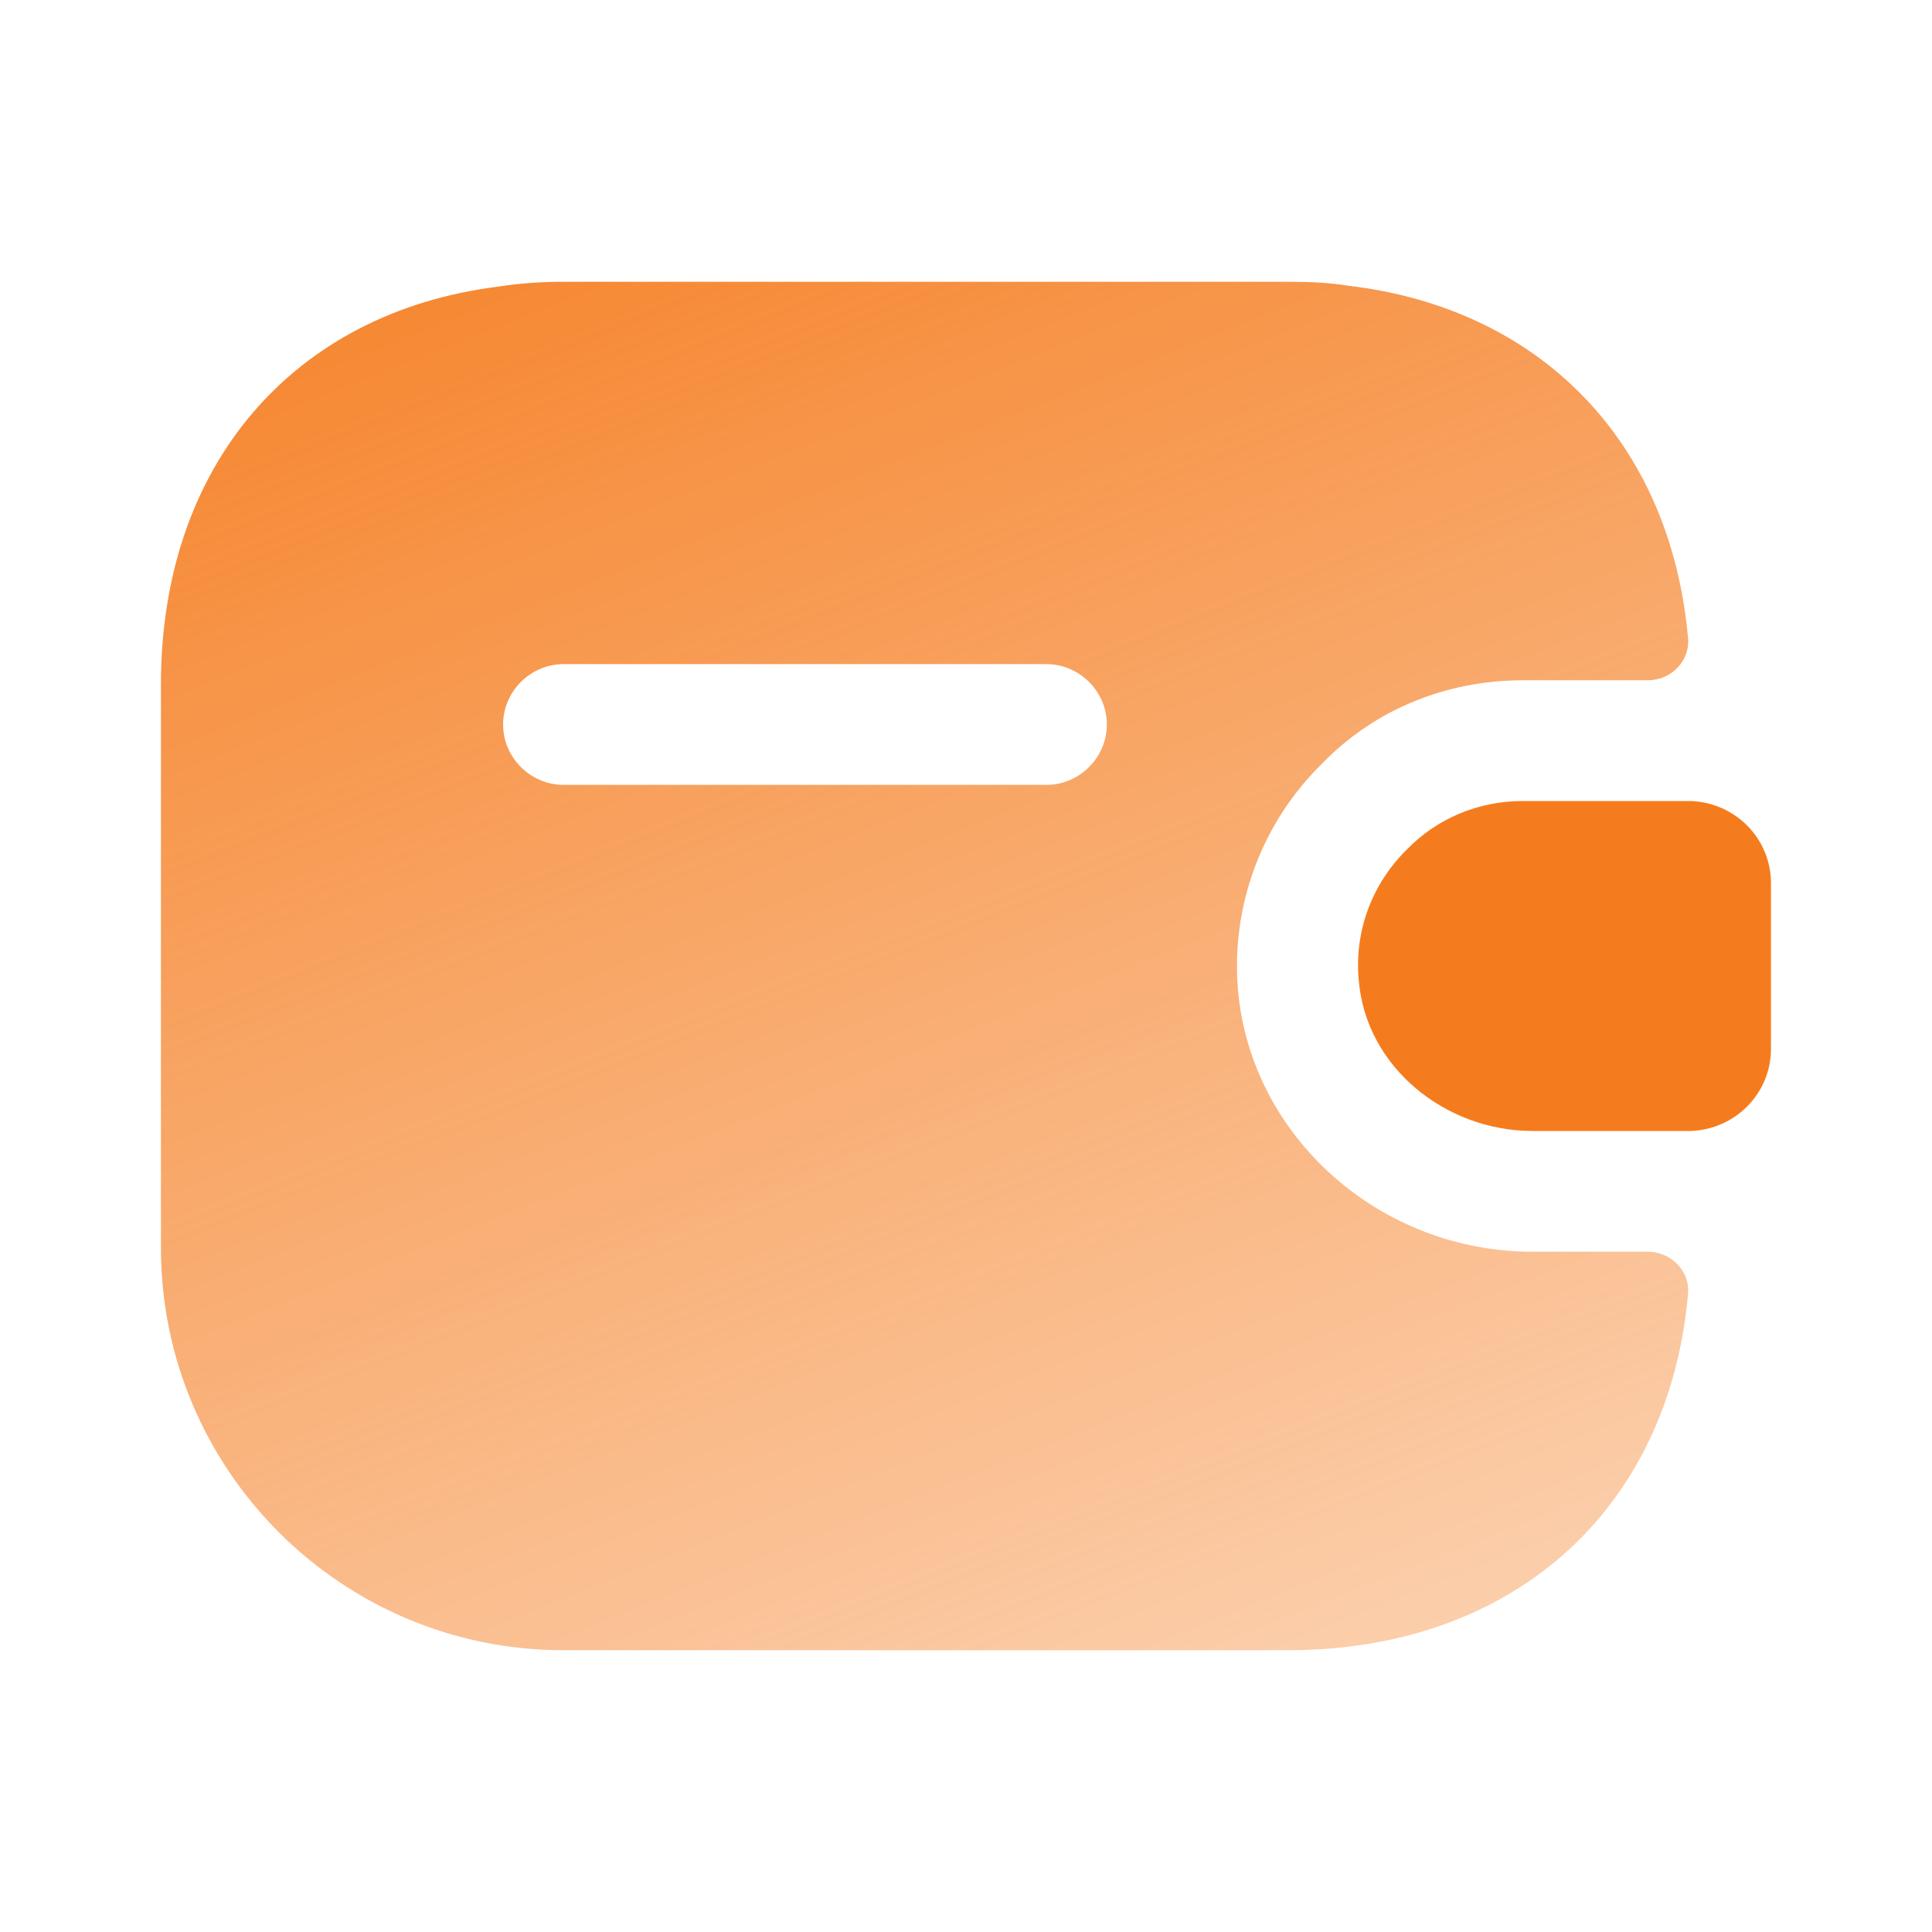 <svg width="20" height="20" viewBox="0 0 20 20" fill="none" xmlns="http://www.w3.org/2000/svg">
<g id="wallet-2">
<path id="Vector" d="M18.333 9.142V10.858C18.333 11.317 17.966 11.692 17.5 11.708H15.866C14.966 11.708 14.141 11.05 14.066 10.15C14.016 9.625 14.216 9.133 14.566 8.792C14.874 8.475 15.3 8.292 15.766 8.292H17.5C17.966 8.308 18.333 8.683 18.333 9.142Z" fill="#F57C1E"/>
<path id="Vector_2" d="M17.058 12.958H15.866C14.283 12.958 12.949 11.767 12.816 10.25C12.741 9.383 13.058 8.517 13.691 7.9C14.224 7.35 14.966 7.042 15.766 7.042H17.058C17.299 7.042 17.499 6.842 17.474 6.6C17.291 4.575 15.949 3.192 13.958 2.958C13.758 2.925 13.549 2.917 13.333 2.917H5.833C5.599 2.917 5.374 2.933 5.158 2.967C3.033 3.233 1.666 4.817 1.666 7.083V12.917C1.666 15.217 3.533 17.083 5.833 17.083H13.333C15.666 17.083 17.274 15.625 17.474 13.4C17.499 13.158 17.299 12.958 17.058 12.958ZM10.833 8.125H5.833C5.491 8.125 5.208 7.842 5.208 7.5C5.208 7.158 5.491 6.875 5.833 6.875H10.833C11.174 6.875 11.458 7.158 11.458 7.5C11.458 7.842 11.174 8.125 10.833 8.125Z" fill="url(#paint0_linear_1213_1770)"/>
</g>
<defs>
<linearGradient id="paint0_linear_1213_1770" x1="5.499" y1="-0.5" x2="16.999" y2="28.5" gradientUnits="userSpaceOnUse">
<stop stop-color="#F57C1E"/>
<stop offset="1" stop-color="#F57C1E" stop-opacity="0"/>
</linearGradient>
</defs>
</svg>
